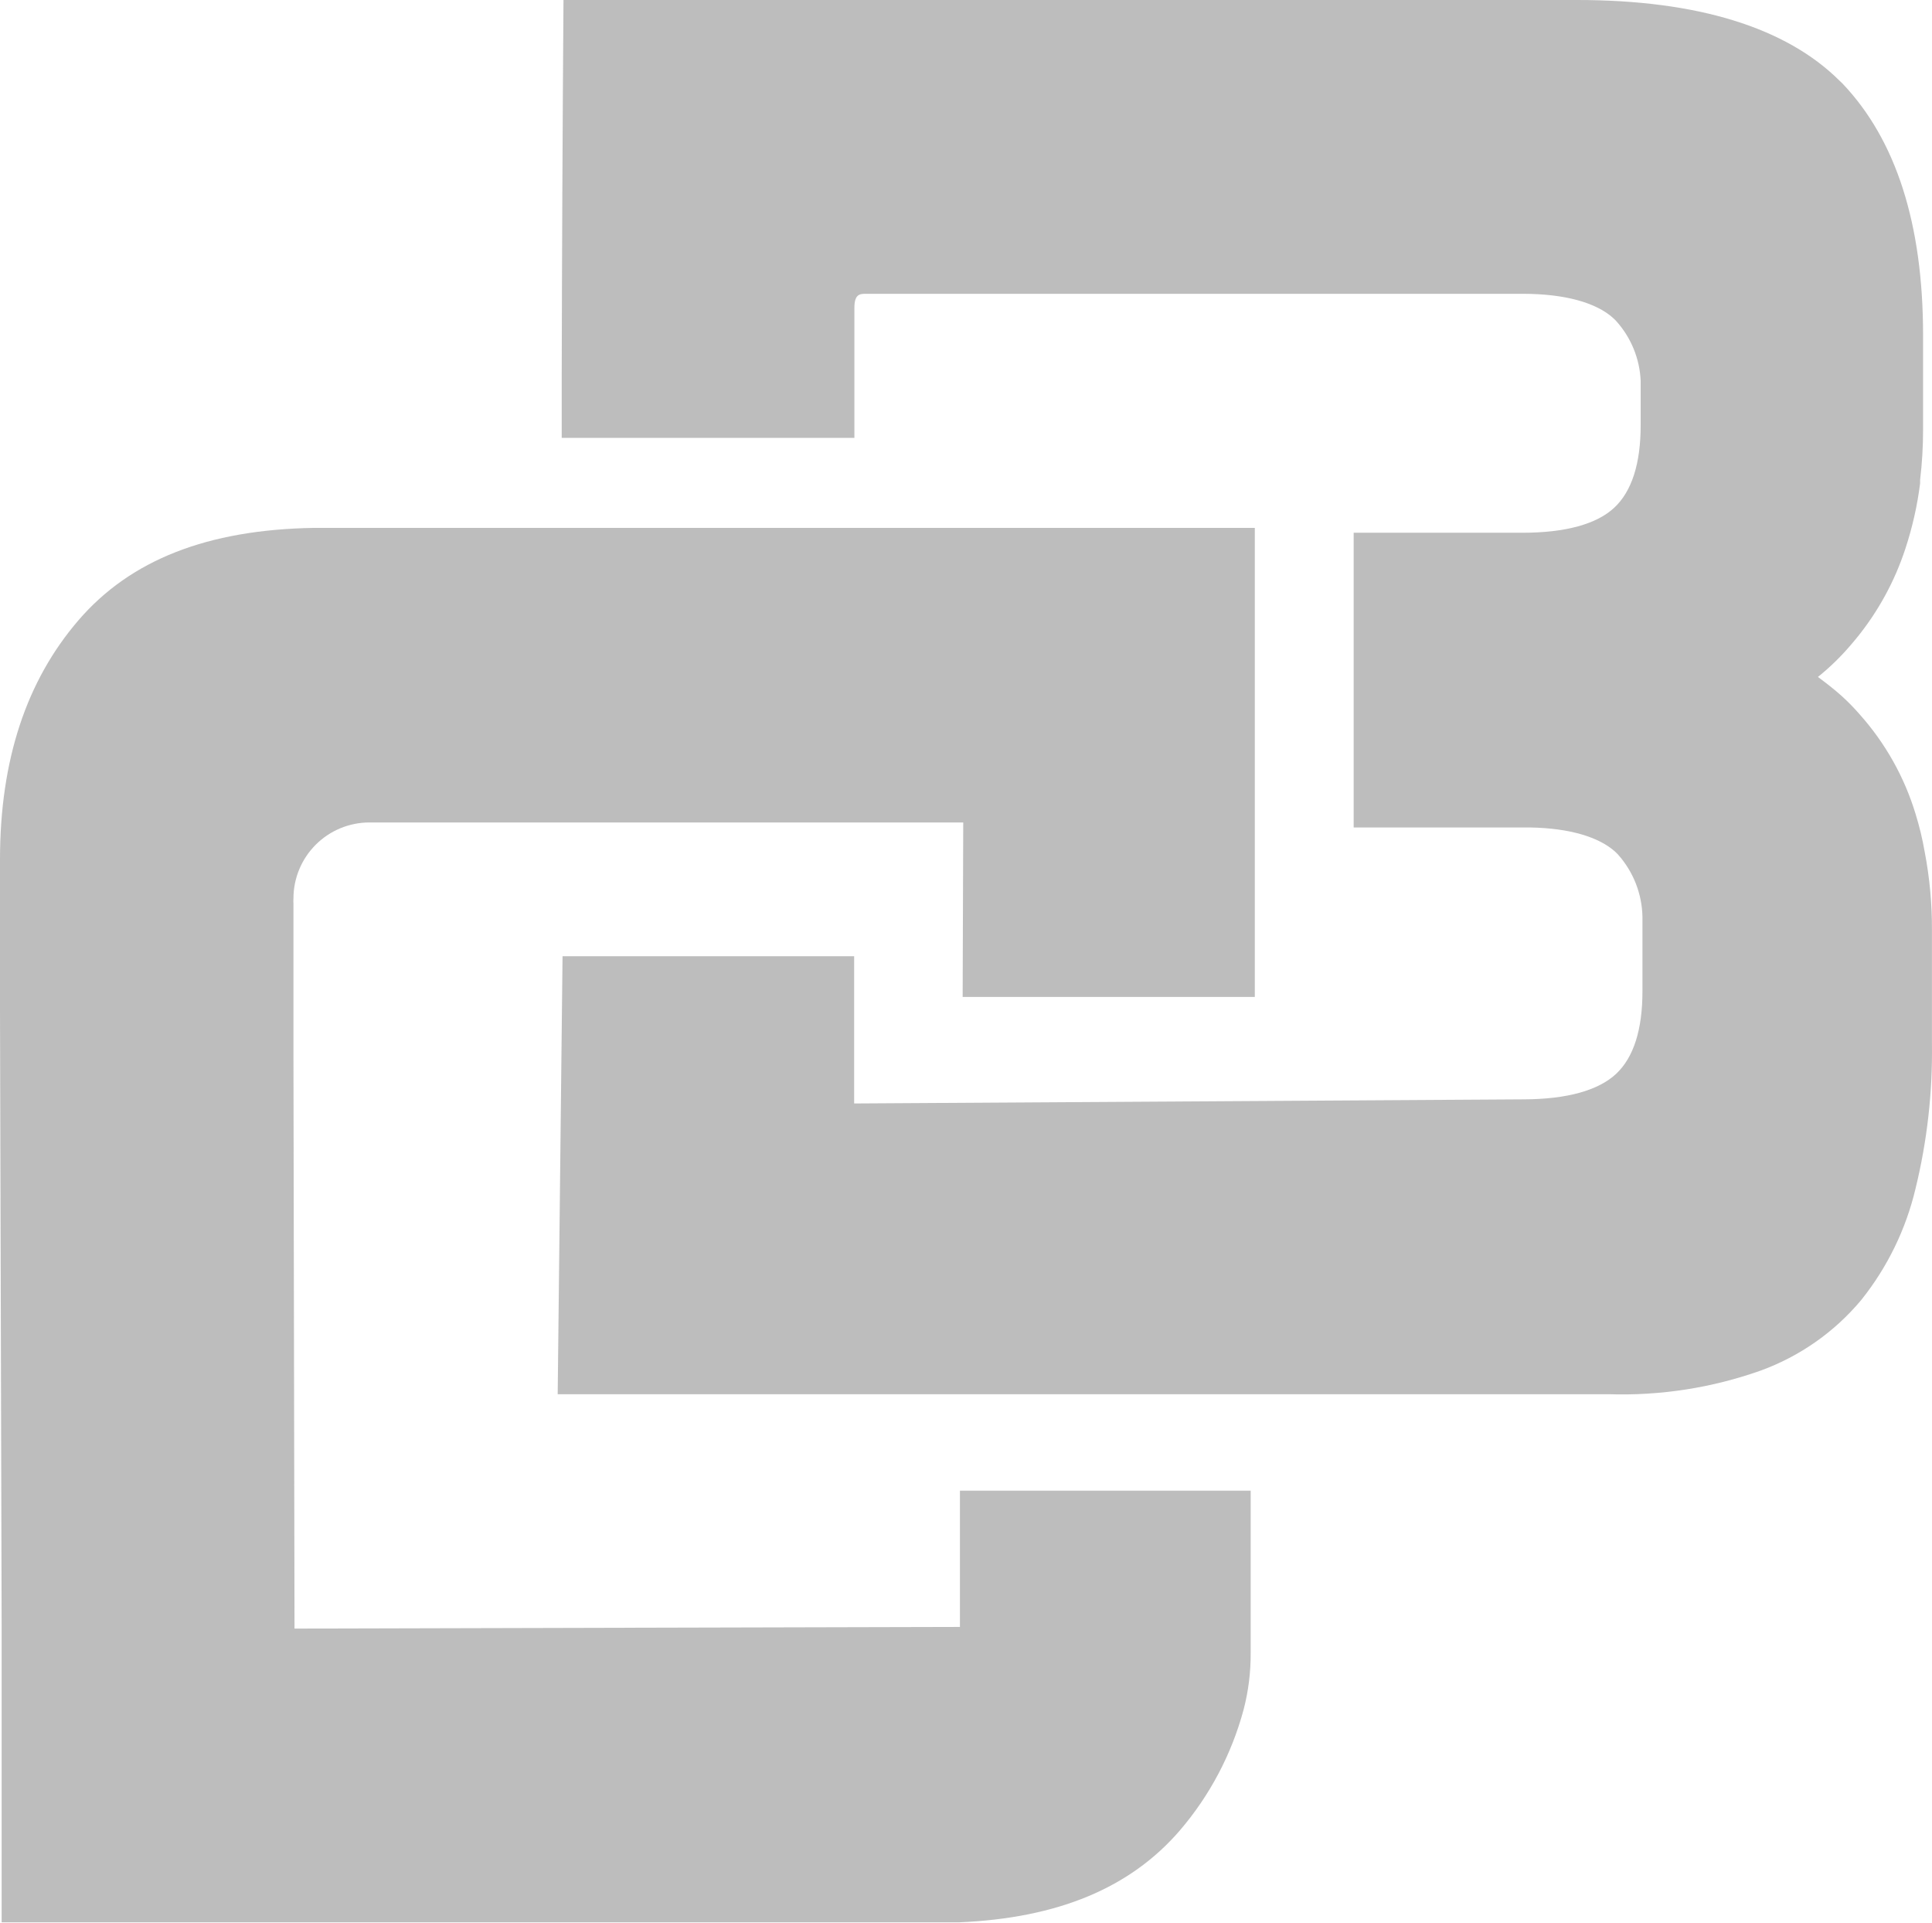 <svg width="200" height="199" viewBox="0 0 200 199" fill="none" xmlns="http://www.w3.org/2000/svg">
<path d="M199.247 88.188C199.014 86.847 198.696 85.522 198.292 84.222C197.141 80.436 195.183 76.944 192.551 73.984C191.956 73.294 191.318 72.642 190.641 72.031C189.845 71.311 188.976 70.653 188.193 70.067C189.473 69.036 190.65 67.883 191.706 66.626L192.147 66.101C194.413 63.33 196.144 60.165 197.252 56.766C197.973 54.574 198.481 52.319 198.77 50.03V49.664C198.976 47.939 199.078 46.203 199.076 44.466V34.704C199.076 23.221 196.297 14.484 190.727 8.639L190.445 8.371C184.912 2.855 175.743 0 163.268 0H58.332C58.234 13.325 58.173 27.199 58.148 39.243V41.33C58.148 42.16 58.148 42.989 58.148 43.77V45.32H88.447V44.429V31.849C88.447 30.409 89.046 30.409 89.671 30.409H157.612C161.971 30.409 165.227 31.312 167.014 32.935L167.296 33.215C168.844 34.927 169.745 37.123 169.842 39.426V44.002C169.842 47.992 168.924 50.848 167.112 52.544C165.3 54.24 162.093 55.143 157.564 55.143H140.131V85.649H157.772H158.445C162.472 85.723 165.508 86.626 167.21 88.163L167.492 88.444C169.077 90.219 169.976 92.499 170.026 94.874V102.611C170.026 106.589 169.108 109.456 167.296 111.153C165.484 112.849 162.24 113.776 157.735 113.788L88.422 114.215V98.975H58.234L57.732 144.307H88.447H165.778H166.5C171.86 144.482 177.203 143.655 182.255 141.866C186.321 140.387 189.919 137.861 192.685 134.545C195.382 131.168 197.297 127.238 198.292 123.038C199.495 118.123 200.067 113.075 199.994 108.017V96.278C200.008 93.563 199.757 90.854 199.247 88.188Z" fill="#242423" fill-opacity="0.3"/>
<path d="M99.372 168.395H99.69L64.655 168.48L30.488 168.566L30.378 109.58V99.645V93.535C30.365 93.356 30.365 93.177 30.378 92.998C30.378 90.91 31.207 88.909 32.683 87.433C34.16 85.957 36.162 85.128 38.25 85.128H99.714L99.653 103.189H129.897V54.639H99.837H32.48C21.478 54.822 13.496 57.951 8.117 64.207C2.738 70.464 0.012 78.639 0 88.904V103.678C0 103.971 0 104.277 0 104.582L0.171 168.419V198.969H96.866C97.697 198.969 98.528 198.969 99.311 198.969C109.543 198.529 117.024 195.401 122.147 189.45C125.246 185.83 127.497 181.563 128.736 176.961C129.234 175.05 129.481 173.082 129.469 171.108V154.293H99.372V168.395Z" fill="#242423" fill-opacity="0.3"/>
</svg>
